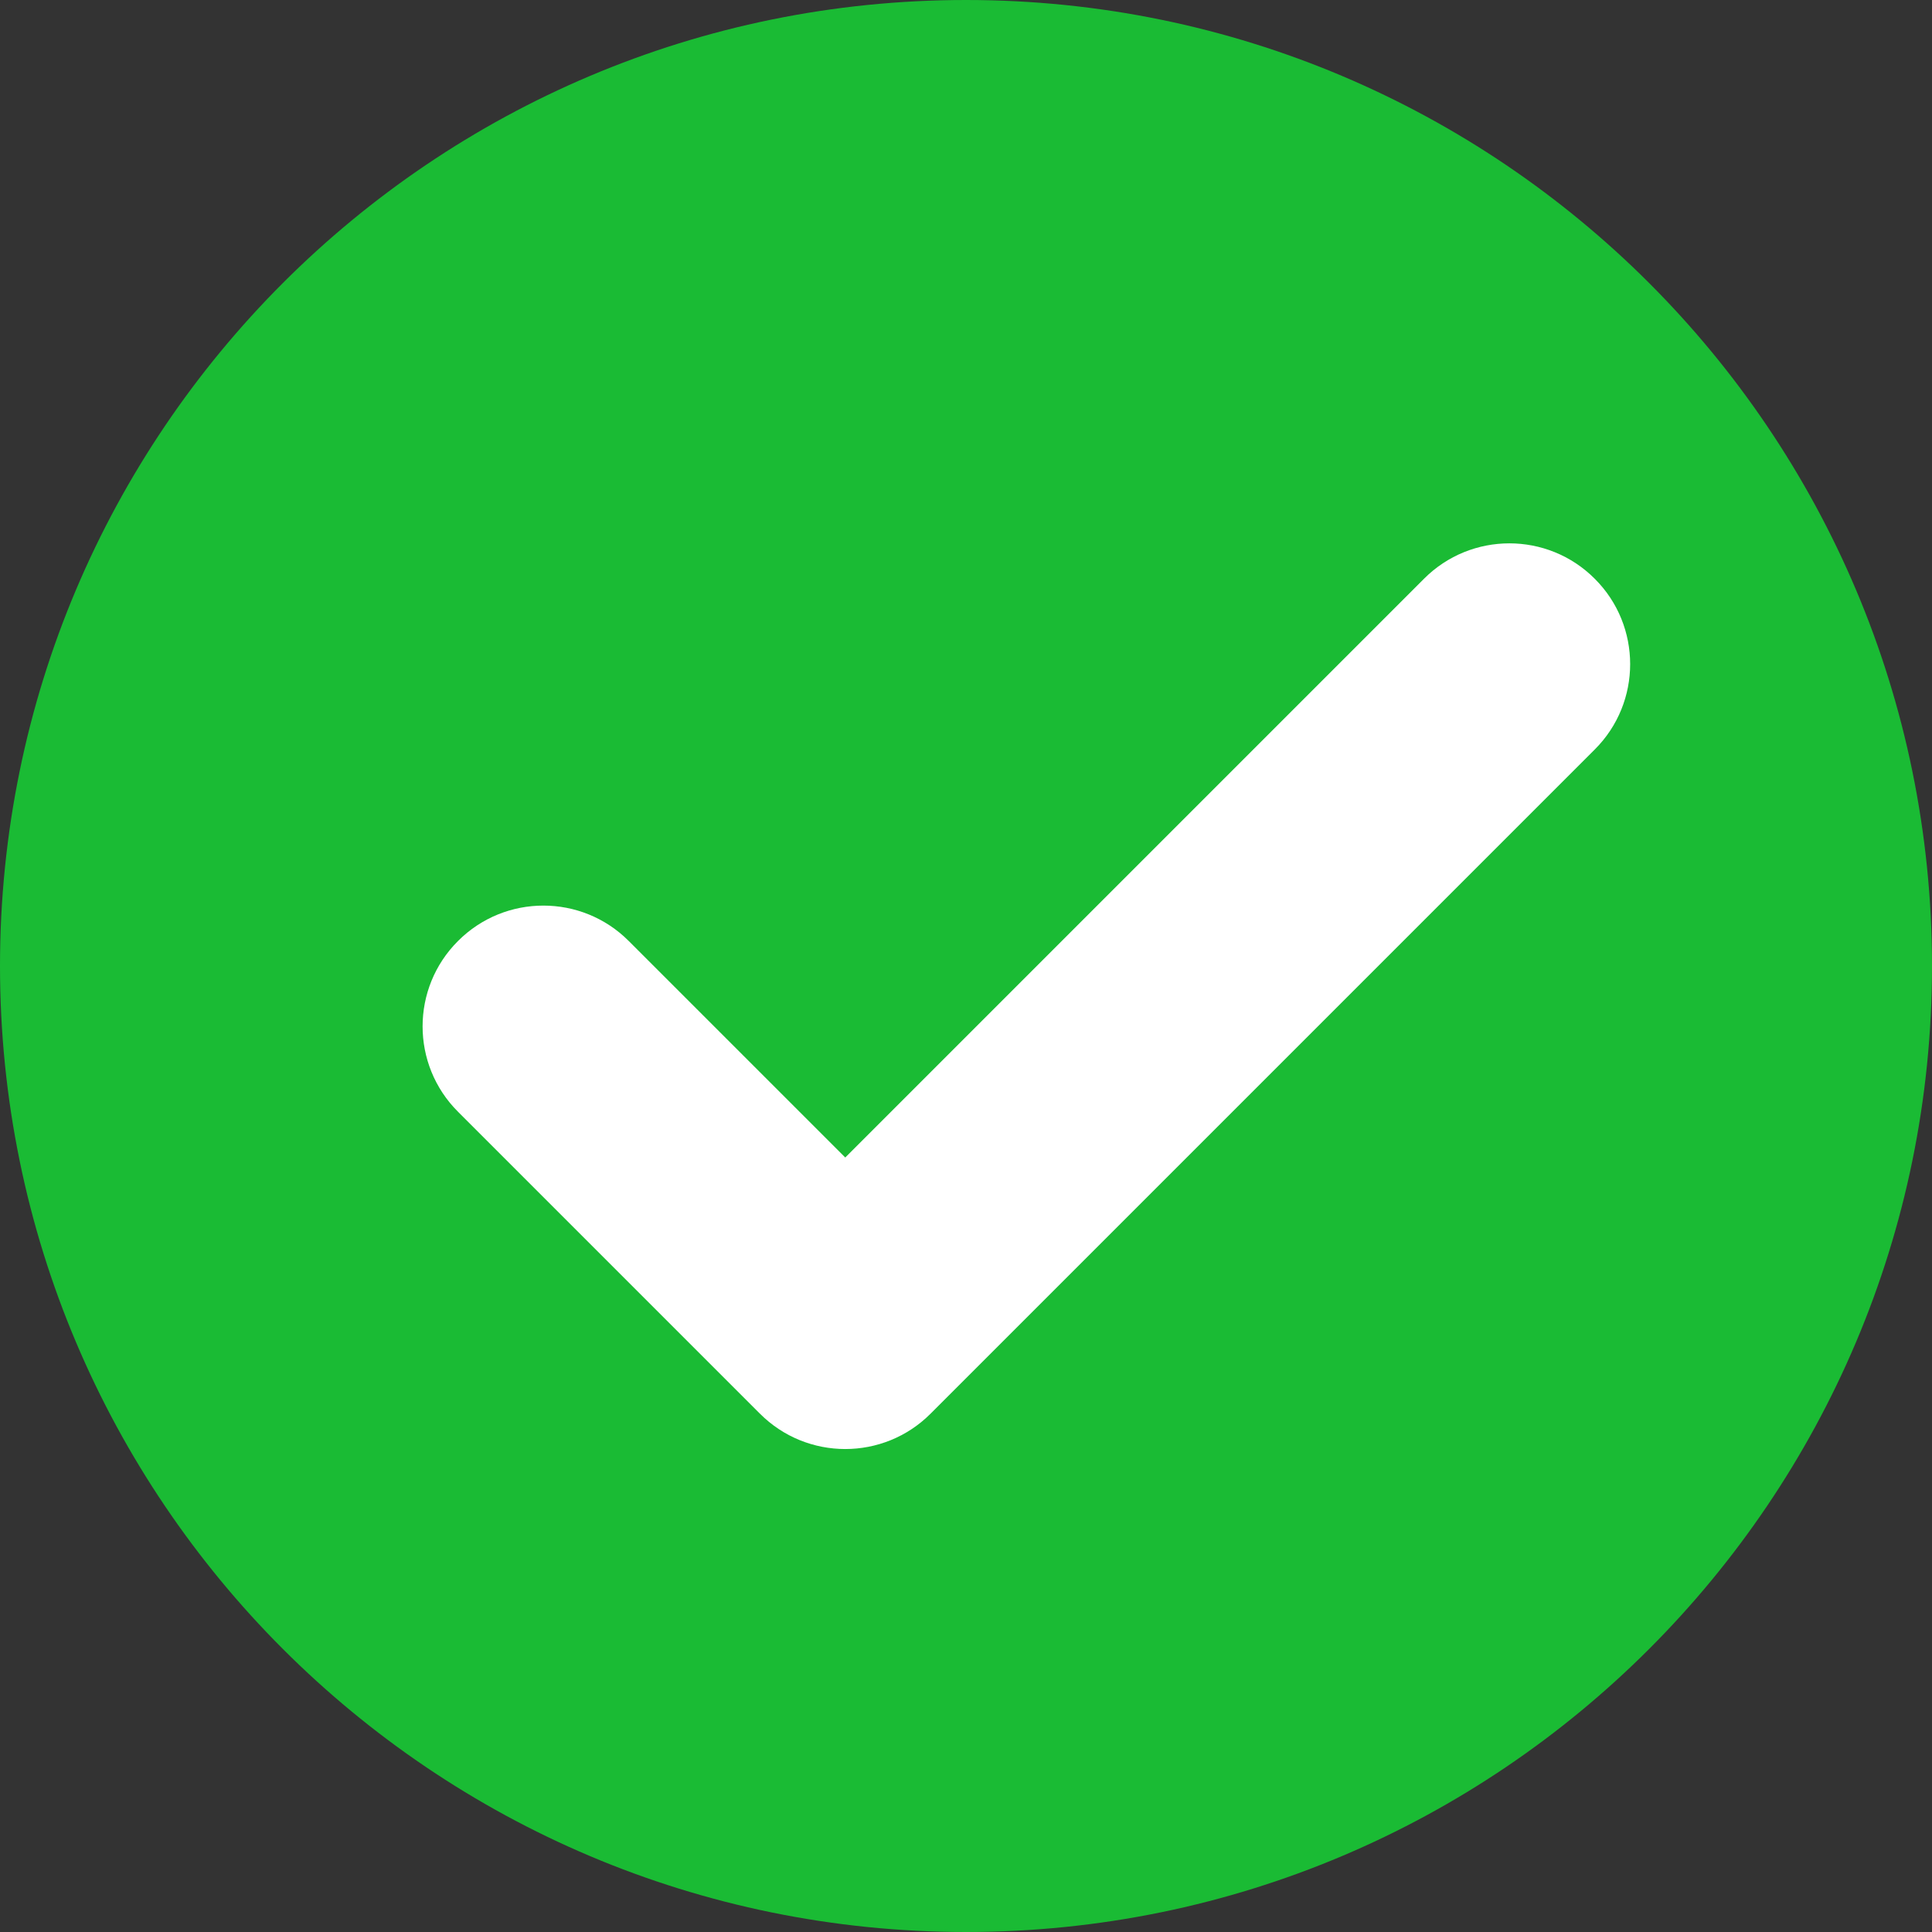 <svg xmlns="http://www.w3.org/2000/svg" width="16" height="16" viewBox="0 0 16 16" fill="none">
    <rect x="0" y="0" width="16" height="16" fill="#333333" stroke="none"/>
    <g clip-path="url(#clip0_2313_1947)">
        <path d="M16 8C16 12.418 12.418 16 8 16C3.582 16 0 12.418 0 8C0 3.582 3.582 0 8 0C12.418 0 16 3.582 16 8Z" fill="#1ABB34"/>
        <path fill-rule="evenodd" clip-rule="evenodd" d="M13.207 4.793C13.598 5.183 13.598 5.817 13.207 6.207L7.707 11.707C7.317 12.098 6.683 12.098 6.293 11.707L3.793 9.207C3.402 8.817 3.402 8.183 3.793 7.793C4.183 7.402 4.817 7.402 5.207 7.793L7 9.586L11.793 4.793C12.183 4.402 12.817 4.402 13.207 4.793Z" fill="white"/>
    </g>
    <defs>
        <clipPath id="clip0_2313_1947">
            <rect width="16" height="16" fill="white"/>
        </clipPath>
    </defs>
</svg>